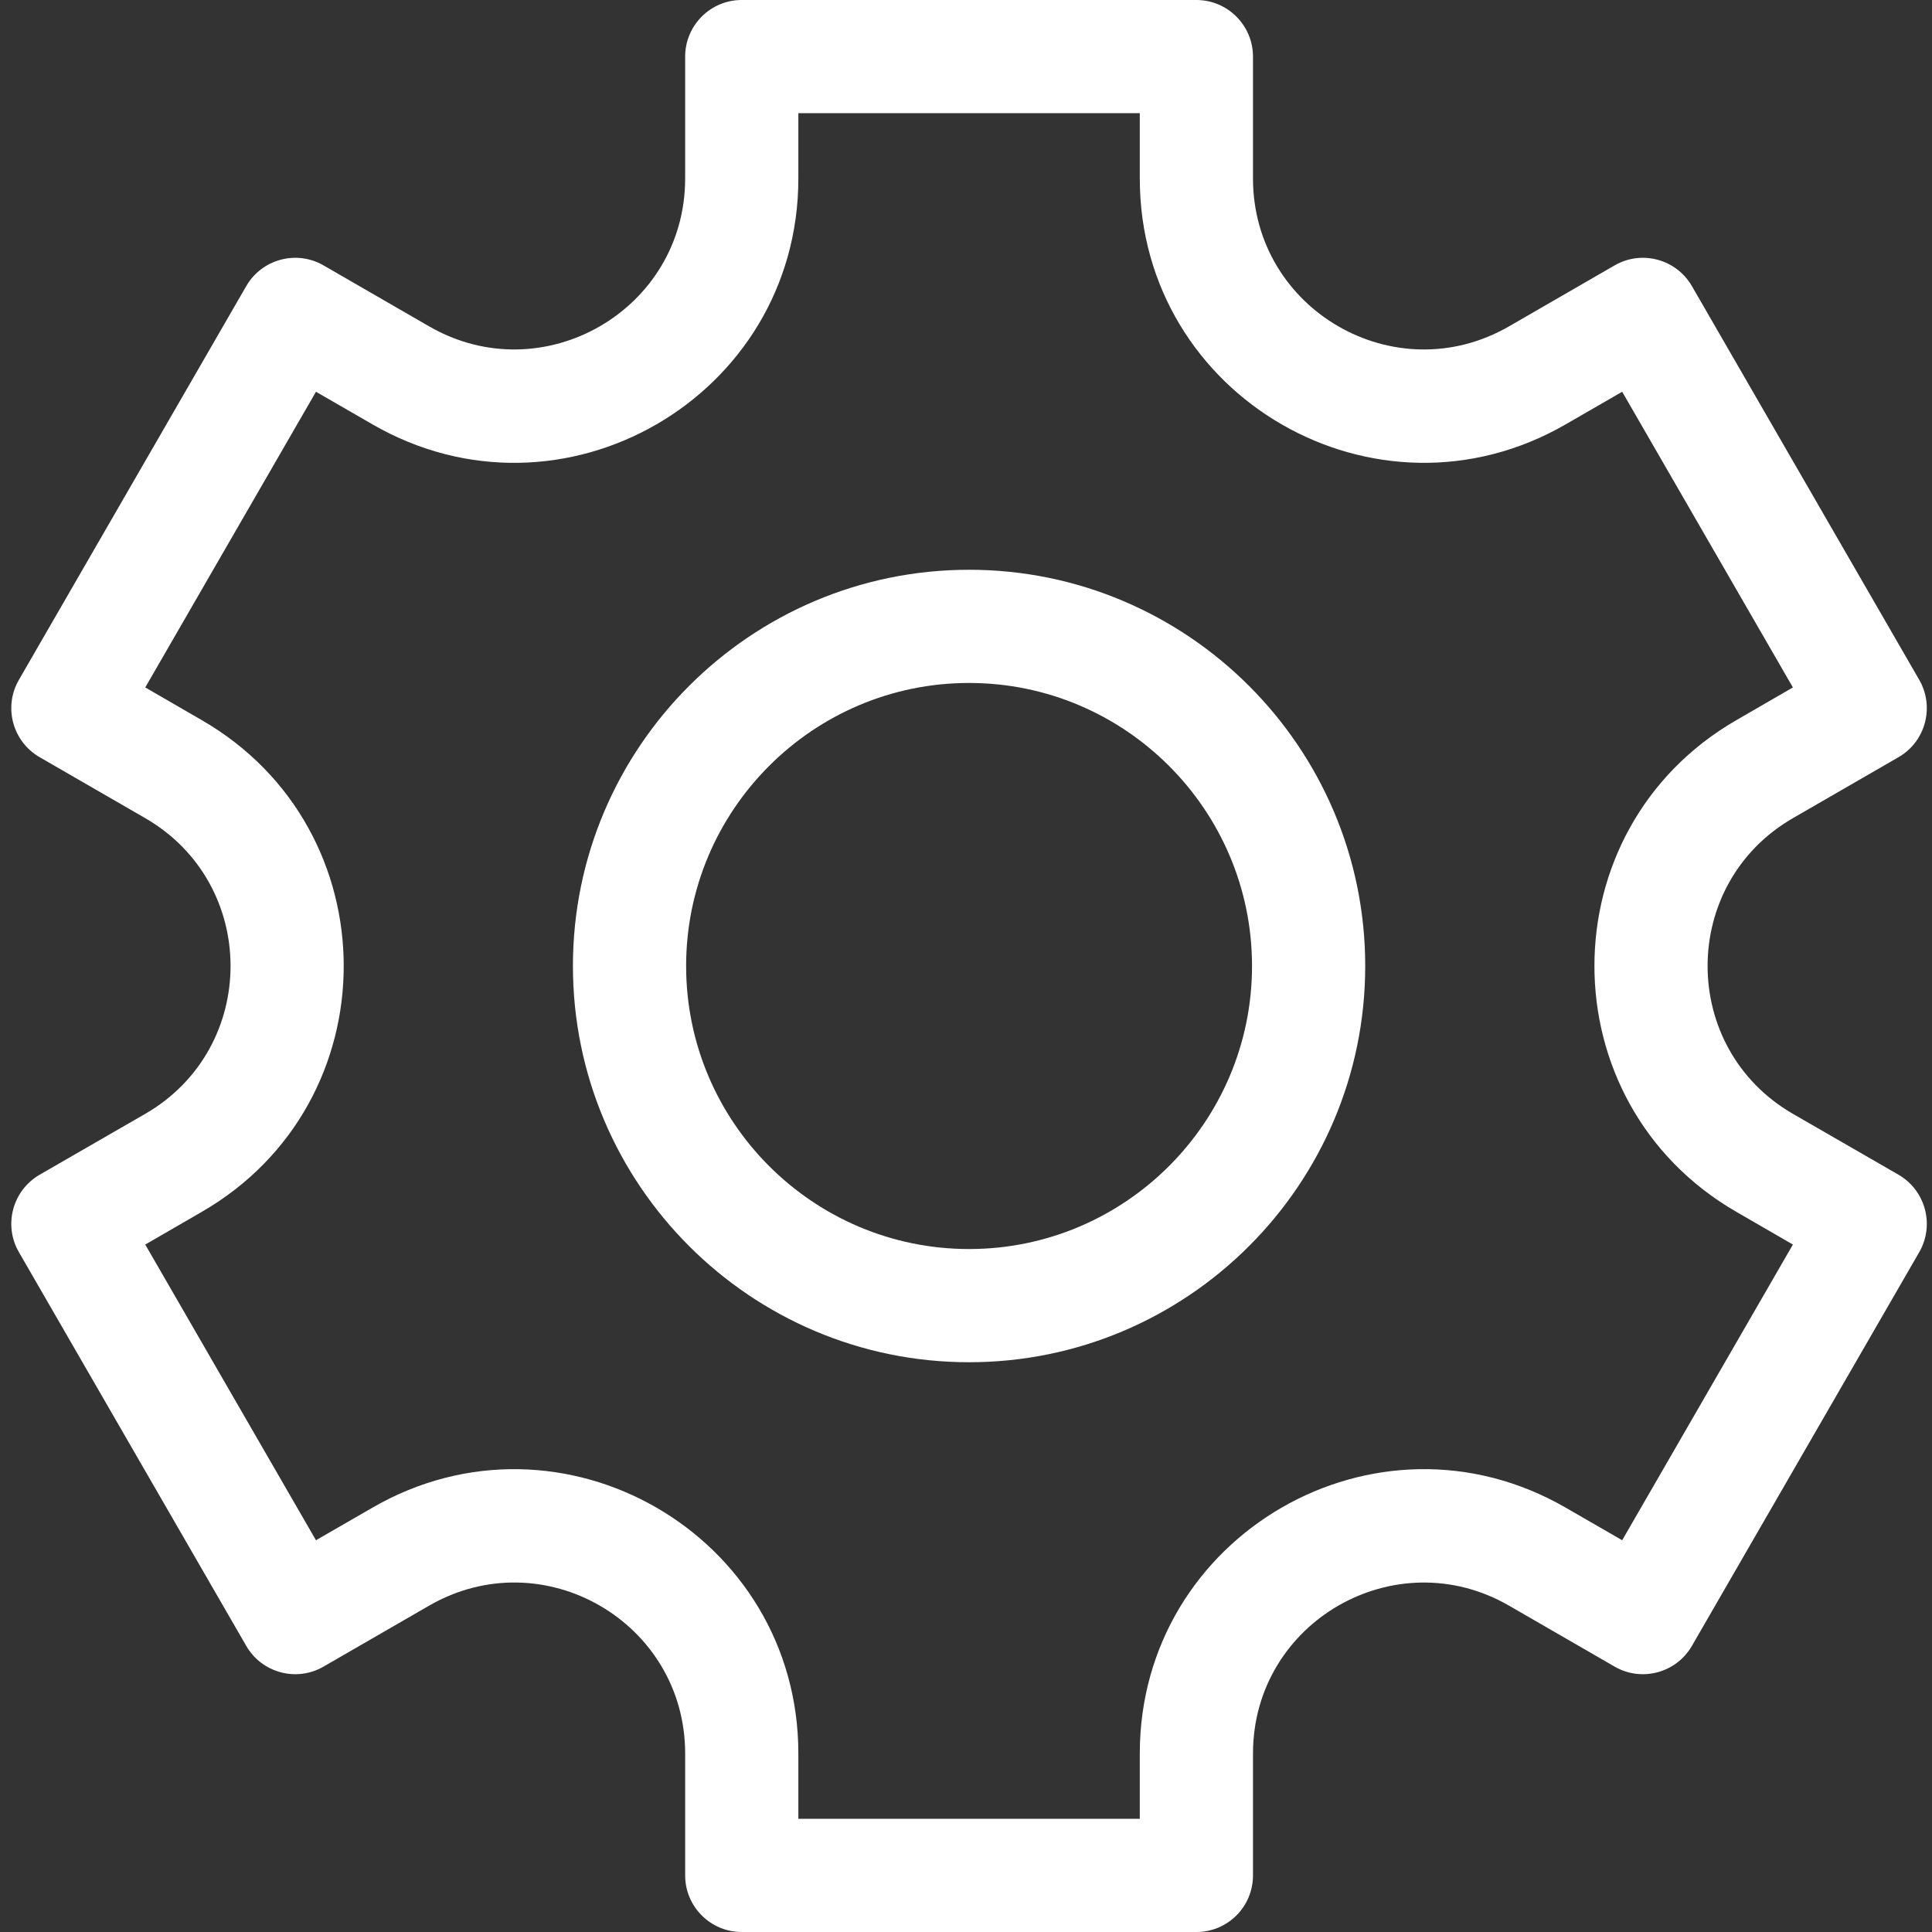 <svg width="22" height="22" viewBox="0 0 22 22" fill="none" xmlns="http://www.w3.org/2000/svg">
<rect x="0" y="0" width="22" height="22" fill="#333333" stroke="none"/>
<g clip-path="url(#clip0_7_262)">
<path d="M21.619 8.622L20.417 9.316C19.121 10.064 19.12 11.935 20.417 12.684L21.619 13.377C21.927 13.556 22.032 13.95 21.855 14.258L19.266 18.742C19.088 19.05 18.694 19.156 18.386 18.978L17.184 18.284C15.888 17.536 14.268 18.47 14.268 19.968V21.355C14.268 21.712 13.98 22 13.624 22H8.446C8.091 22 7.802 21.712 7.802 21.355V19.968C7.802 18.471 6.183 17.535 4.886 18.284L3.684 18.978C3.376 19.156 2.982 19.05 2.804 18.742L0.215 14.258C0.037 13.95 0.143 13.556 0.451 13.377L1.653 12.684C2.949 11.936 2.95 10.065 1.653 9.316L0.451 8.622C0.143 8.444 0.037 8.05 0.215 7.742L2.804 3.258C2.982 2.95 3.376 2.844 3.684 3.022L4.886 3.716C6.181 4.464 7.802 3.53 7.802 2.032V0.645C7.802 0.289 8.09 0 8.446 0H13.623C13.979 0 14.268 0.289 14.268 0.645V2.032C14.268 3.528 15.887 4.465 17.184 3.716L18.386 3.022C18.694 2.844 19.088 2.95 19.266 3.258L21.855 7.742C22.032 8.05 21.927 8.444 21.619 8.622ZM18.472 4.461L17.829 4.832C15.673 6.077 12.979 4.523 12.979 2.032V1.289H9.091V2.032C9.091 4.521 6.398 6.078 4.241 4.832L3.598 4.461L1.654 7.828L2.297 8.2C4.452 9.444 4.454 12.555 2.297 13.8L1.654 14.172L3.598 17.539L4.241 17.168C6.397 15.923 9.091 17.477 9.091 19.968V20.711H12.979V19.968C12.979 17.479 15.671 15.922 17.829 17.168L18.472 17.539L20.416 14.172L19.773 13.8C17.618 12.556 17.616 9.445 19.773 8.2L20.416 7.828L18.472 4.461Z" fill="white"/>
<path d="M11.035 15.512C8.547 15.512 6.524 13.488 6.524 11C6.524 8.512 8.547 6.488 11.035 6.488C13.523 6.488 15.546 8.512 15.546 11C15.546 13.488 13.523 15.512 11.035 15.512ZM11.035 7.777C9.258 7.777 7.813 9.223 7.813 11C7.813 12.777 9.258 14.223 11.035 14.223C12.812 14.223 14.257 12.777 14.257 11C14.257 9.223 12.812 7.777 11.035 7.777Z" fill="white"/>
</g>
<defs>
<clipPath id="clip0_7_262">
<rect width="22" height="22" fill="white" transform="matrix(1 0 0 -1 0 22)"/>
</clipPath>
</defs>
</svg>
